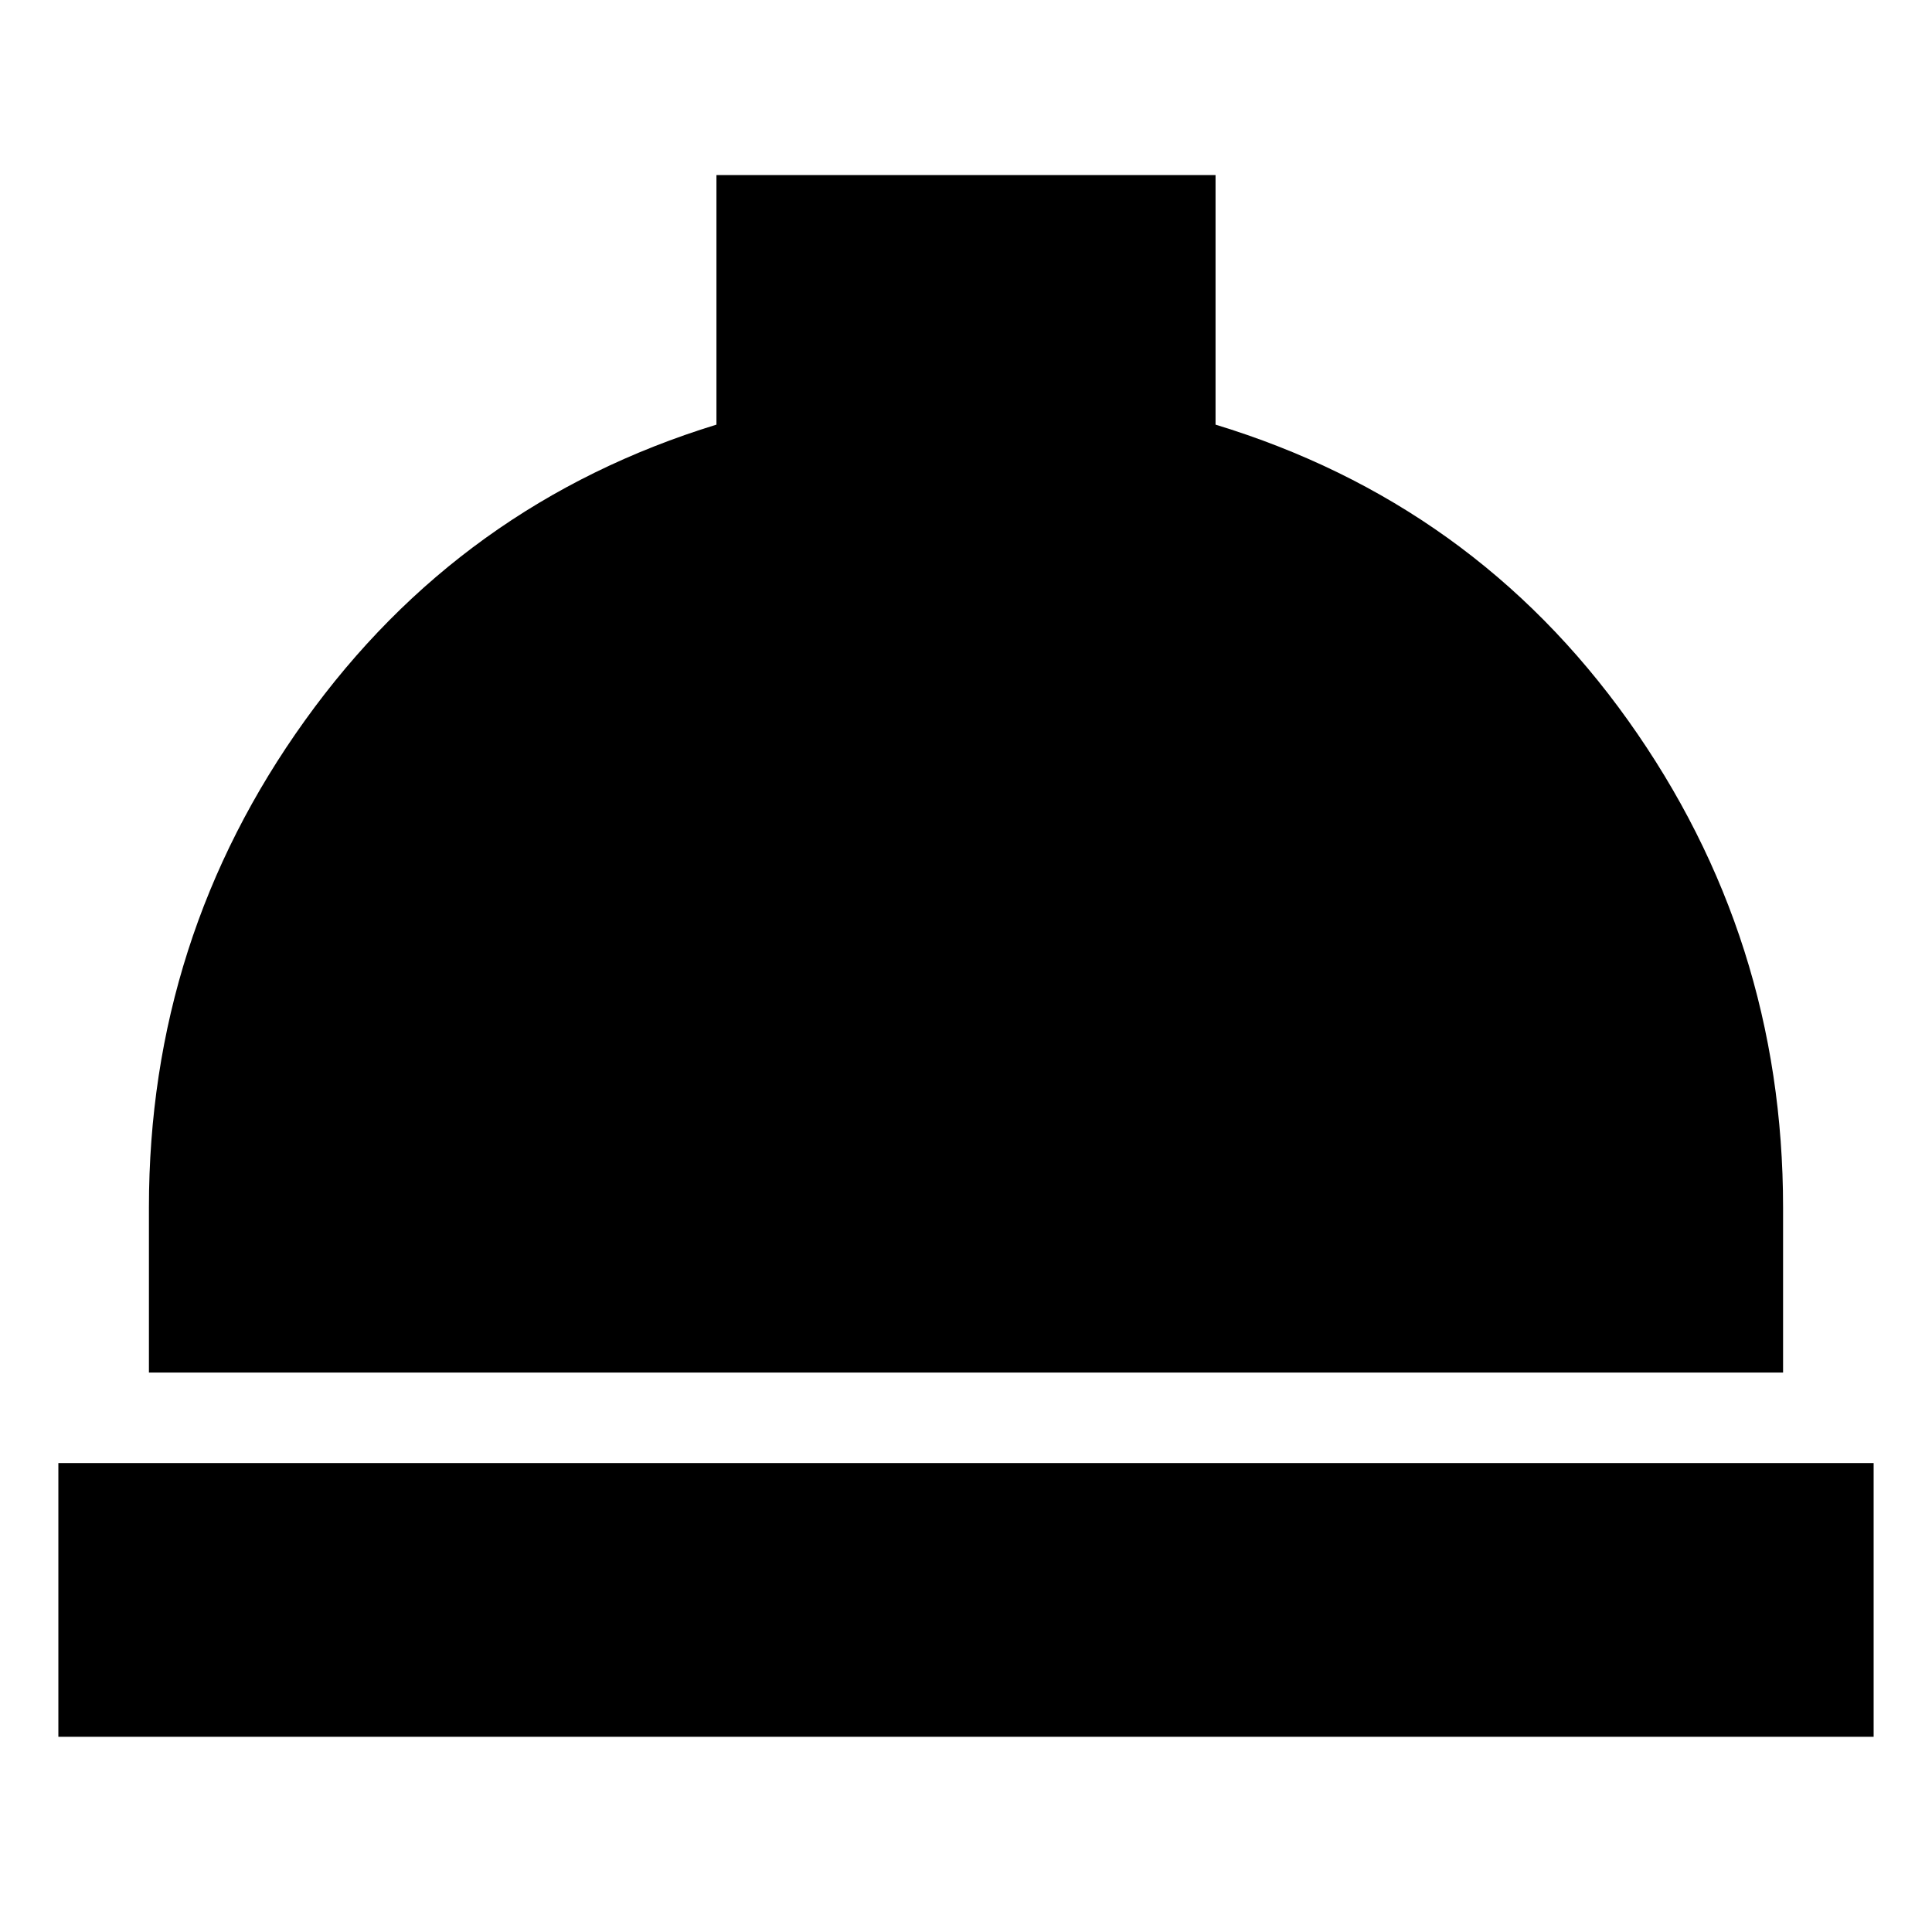 <svg xmlns="http://www.w3.org/2000/svg" height="24" width="24"><path d="M.725 21.575v-3.4h22.55v3.4ZM1.85 17.05V15q0-3.35 1.938-6.05Q5.725 6.25 8.9 5.275v-3.1h6.2v3.1q3.2.975 5.125 3.675 1.925 2.7 1.925 6.05v2.05Z"/></svg>